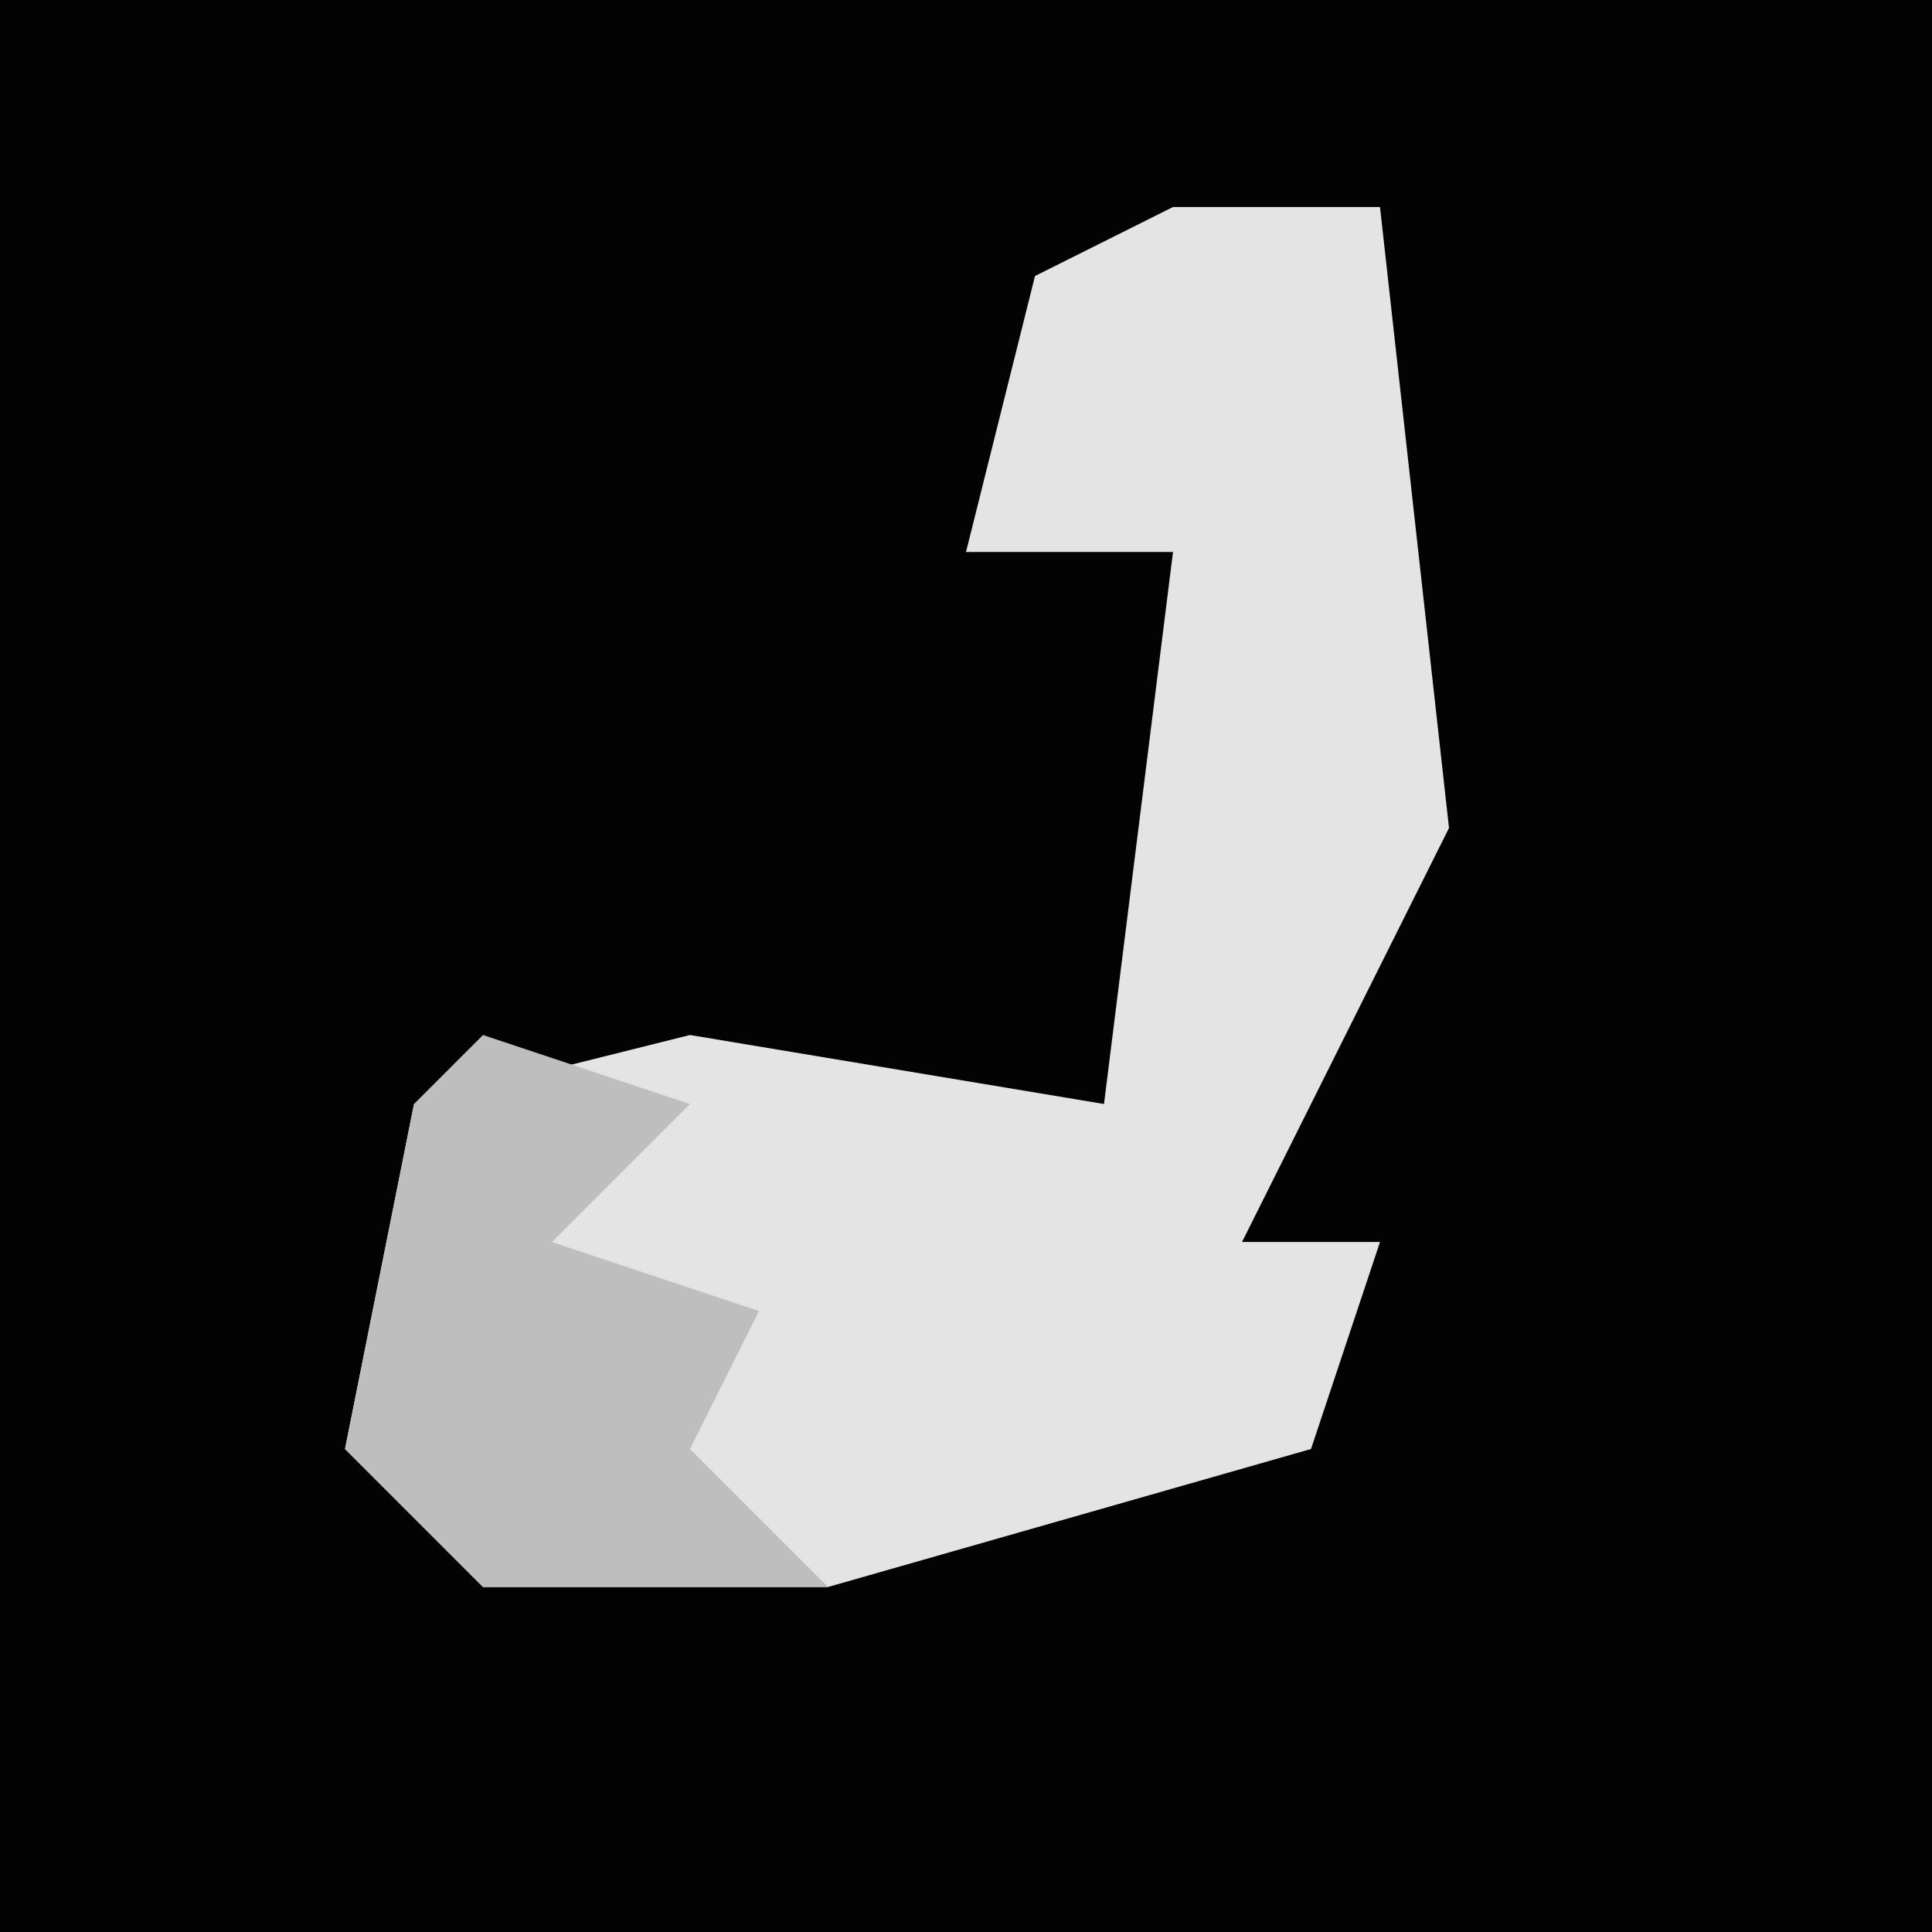 <?xml version="1.0" encoding="UTF-8"?>
<svg version="1.1" xmlns="http://www.w3.org/2000/svg" width="28" height="28">
<path d="M0,0 L28,0 L28,28 L0,28 Z " fill="#030303" transform="translate(0,0)"/>
<path d="M0,0 L3,0 L4,9 L1,15 L3,15 L2,18 L-5,20 L-10,20 L-12,18 L-11,13 L-7,12 L-1,13 L0,5 L-3,5 L-2,1 Z " fill="#E4E4E4" transform="translate(17,3)"/>
<path d="M0,0 L3,1 L1,3 L4,4 L3,6 L5,8 L0,8 L-2,6 L-1,1 Z " fill="#BEBEBE" transform="translate(7,15)"/>
</svg>

